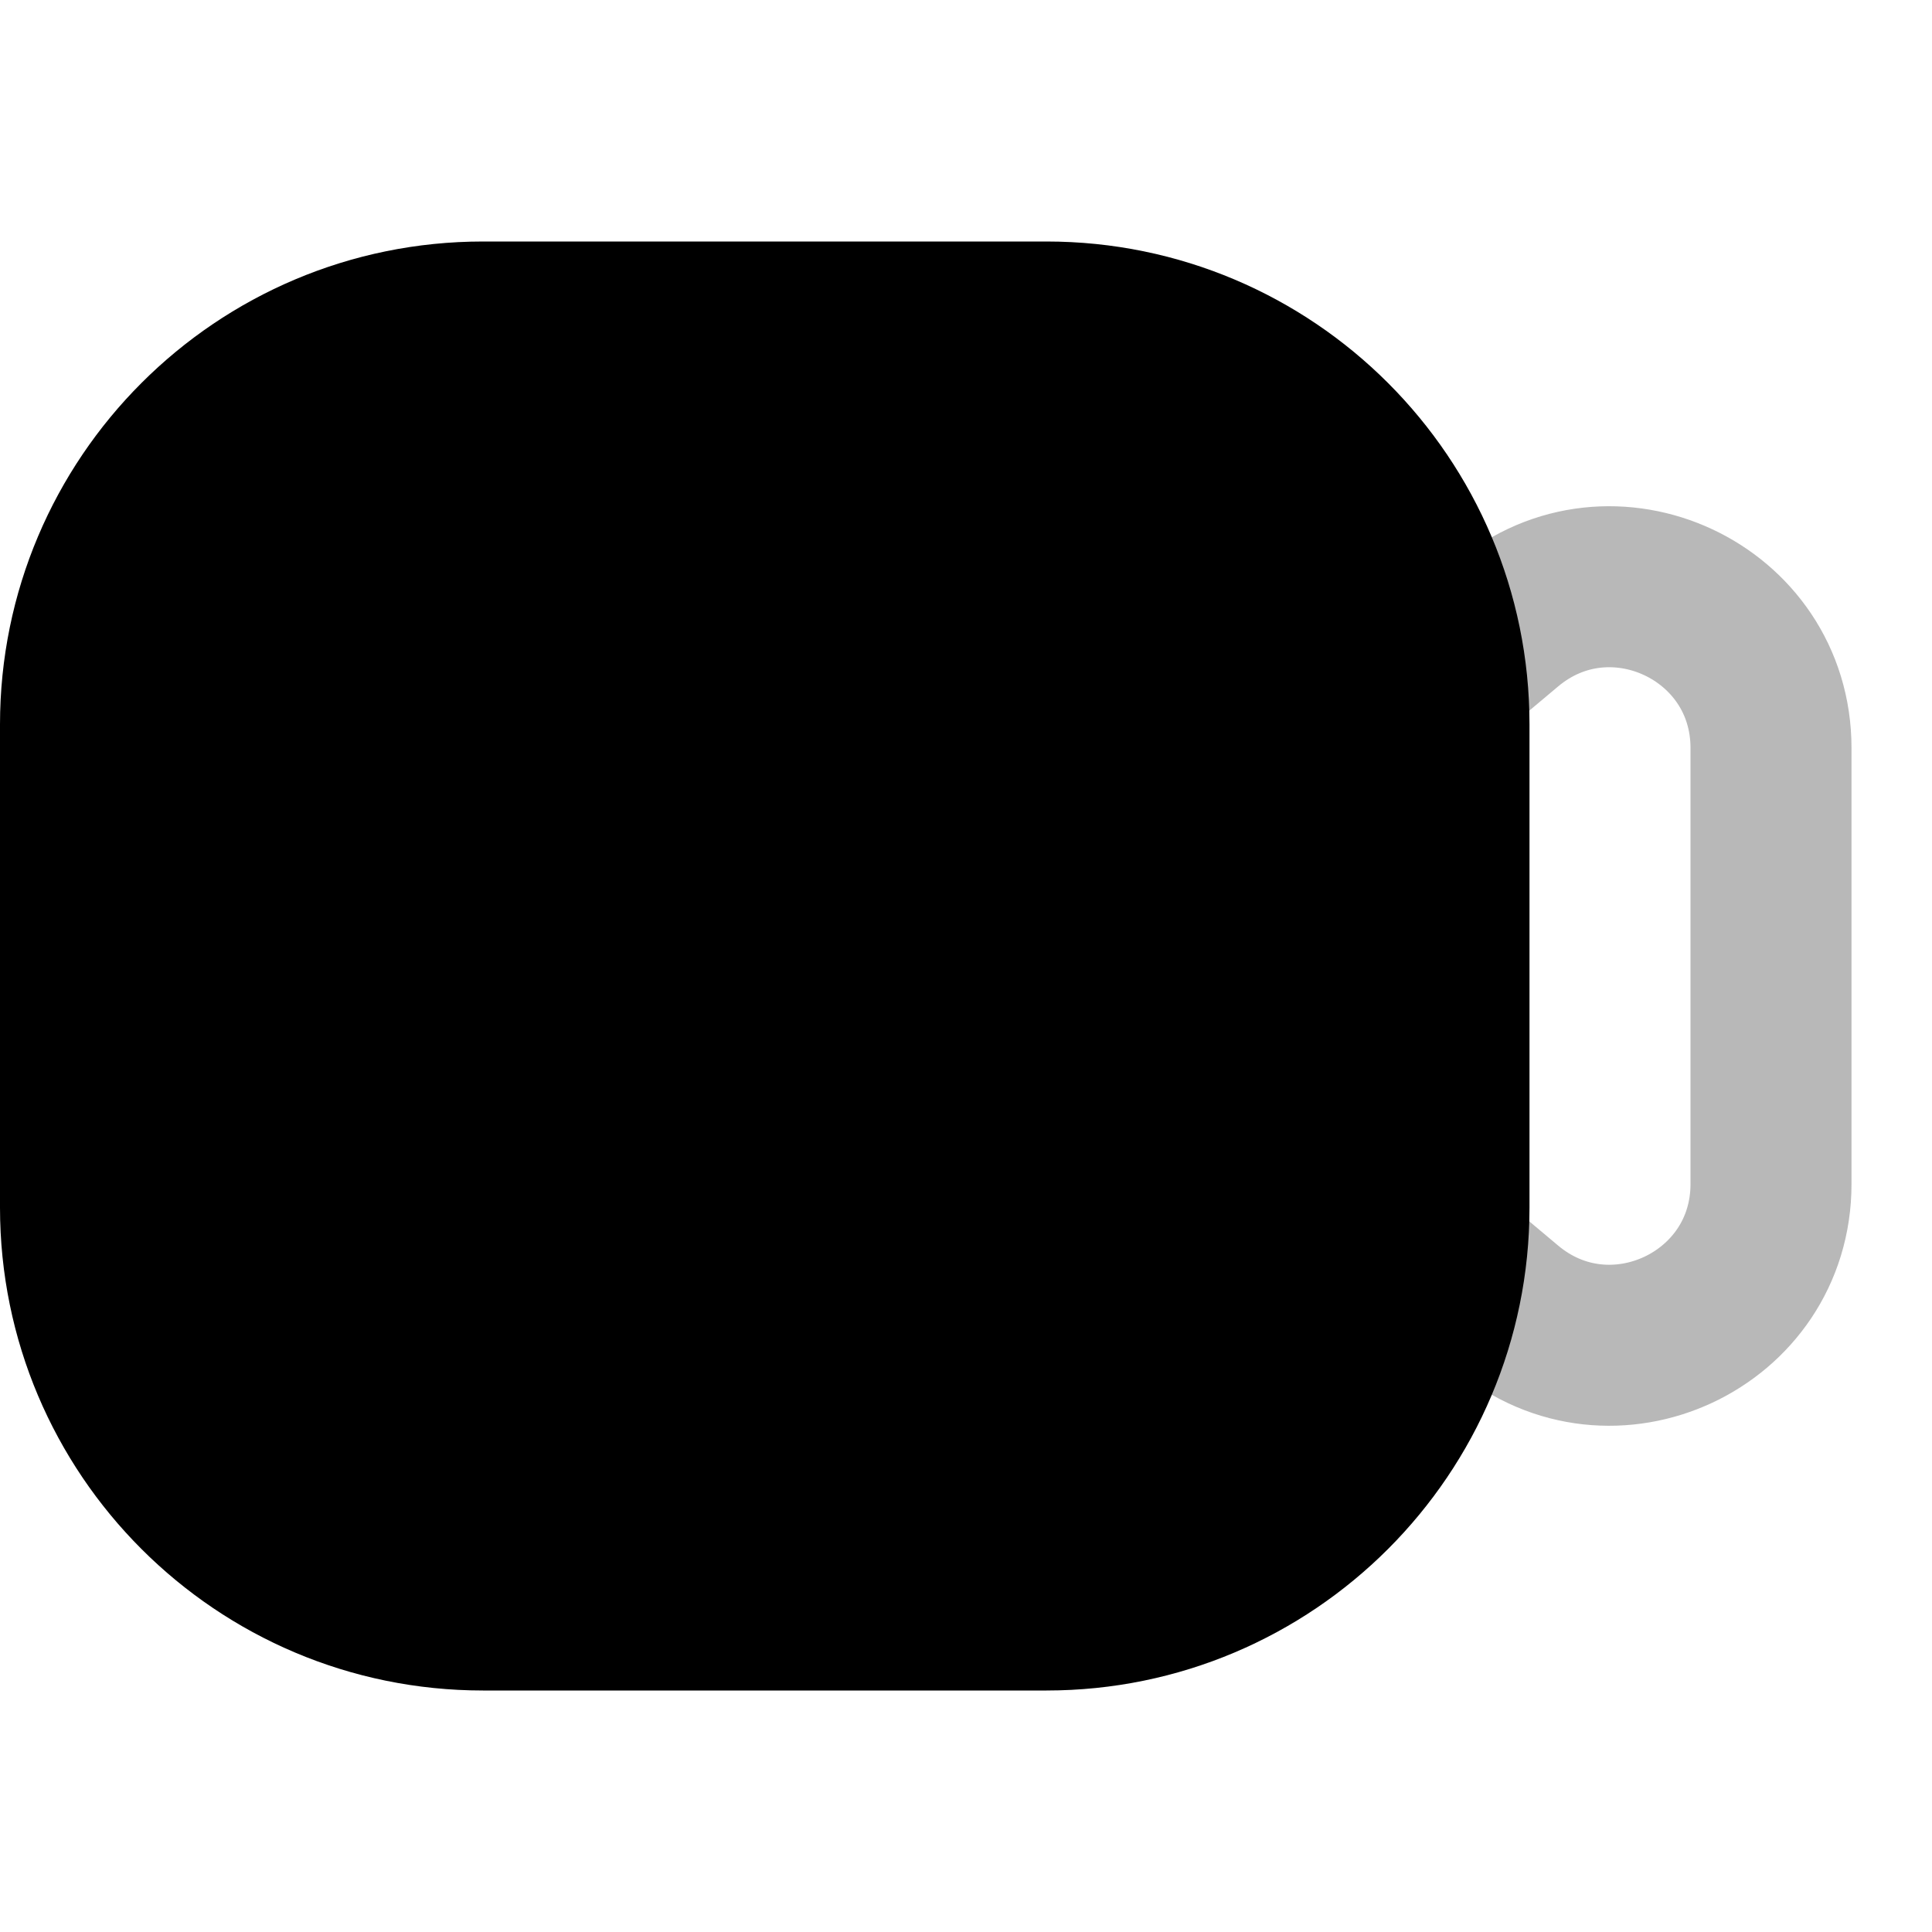 <svg
  xmlns="http://www.w3.org/2000/svg"
  width="24"
  height="24"
  viewBox="0 0 24 24"
  fill="none"
  stroke="currentColor"
  stroke-width="2"
  stroke-linecap="round"
  stroke-linejoin="round"
>
  <path d="M17.713 15.399C17.278 15.034 17.02 14.5 17.001 13.934L17.001 10.059C17.022 9.495 17.28 8.965 17.713 8.601L18.713 7.761C20.015 6.668 22 7.593 22 9.292V14.708C22 16.407 20.015 17.332 18.713 16.239L17.713 15.399Z" stroke="currentColor" stroke-width="2" opacity="0.28"/>
  <path d="M6 4C3.239 4 1 6.239 1 9V15C1 17.761 3.239 20 6 20H13C15.761 20 18 17.761 18 15V9C18 6.239 15.761 4 13 4H6Z" fill="currentColor"/>
</svg>